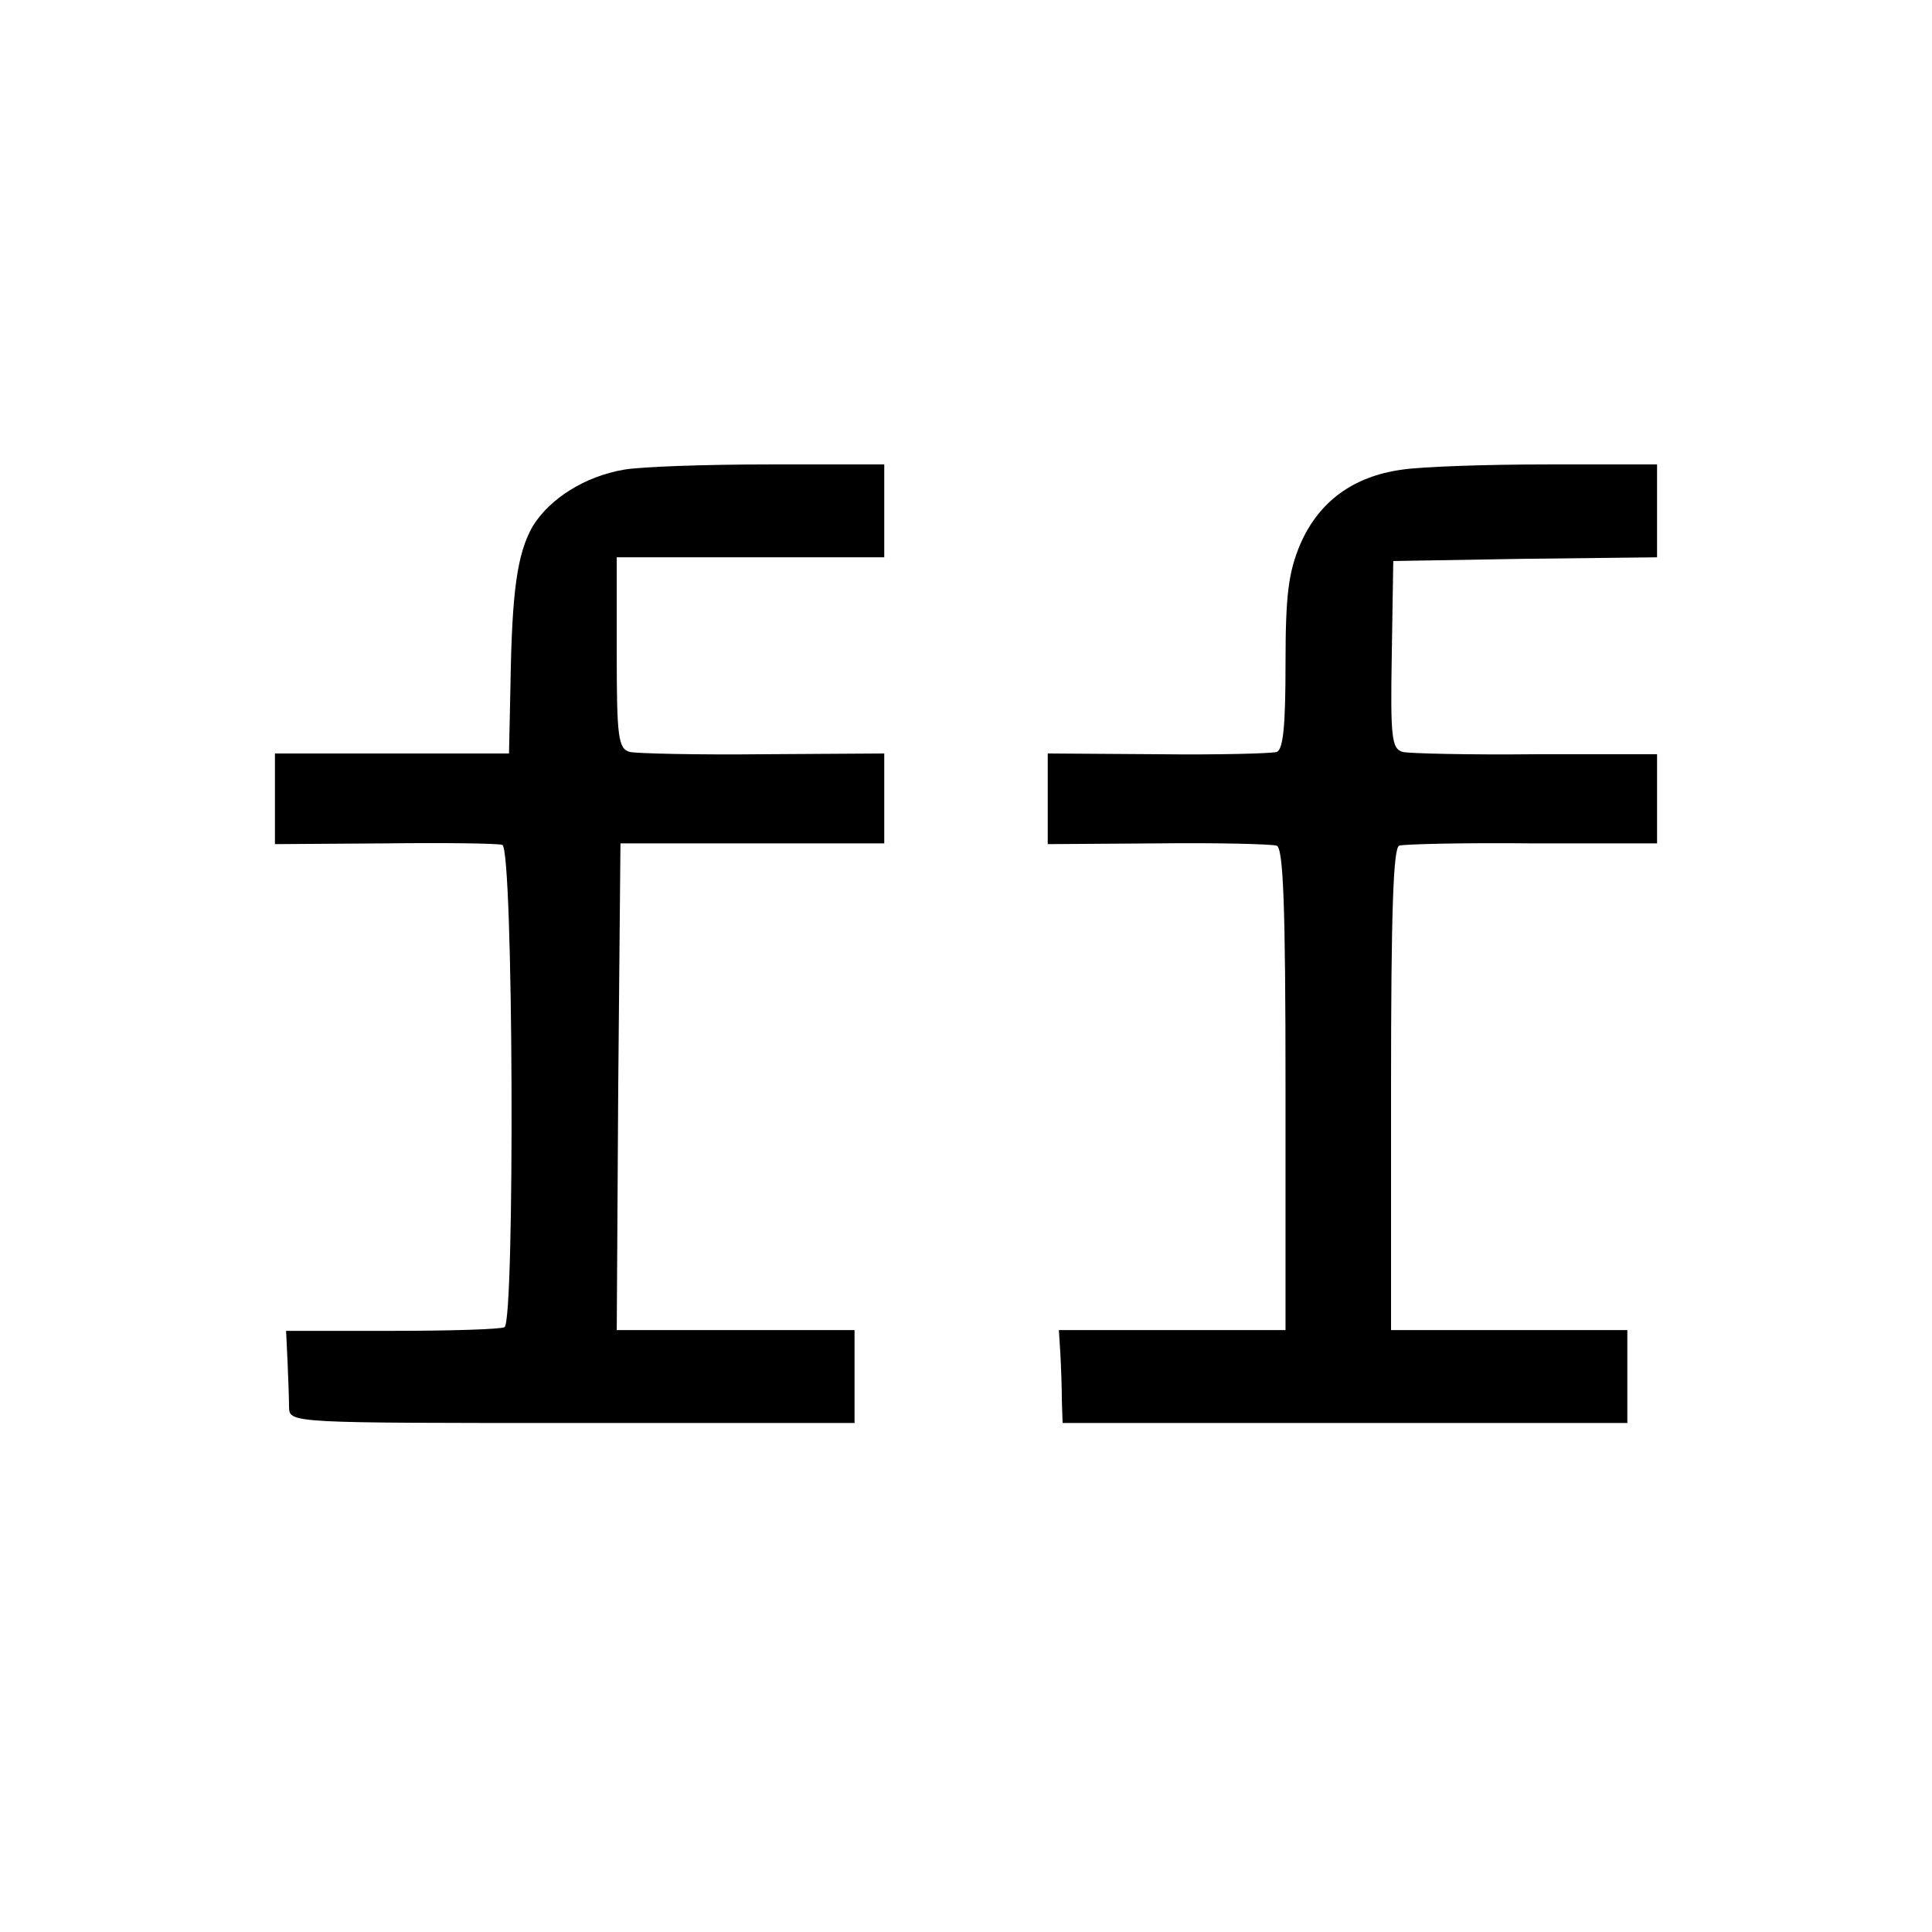<?xml version="1.0" standalone="no"?>
<!DOCTYPE svg PUBLIC "-//W3C//DTD SVG 20010904//EN"
 "http://www.w3.org/TR/2001/REC-SVG-20010904/DTD/svg10.dtd">
<svg version="1.0" xmlns="http://www.w3.org/2000/svg"
 width="260pt" height="260pt" viewBox="0 0 260 260"
 preserveAspectRatio="xMidYMid meet">
<g transform="translate(0,260) scale(0.1,-0.1)"
fill="#000000" stroke="none">
<path d="M840 1968 c-53 -9 -100 -39 -123 -76 -21 -37 -28 -87 -30 -212 l-2
-94 -157 0 -158 0 0 -61 0 -61 148 1 c81 1 152 0 158 -2 15 -5 17 -640 3 -649
-5 -3 -74 -5 -152 -5 l-142 0 2 -42 c1 -23 2 -51 2 -62 1 -20 8 -20 381 -20
l380 0 0 62 0 63 -160 0 -160 0 2 328 3 327 178 0 177 0 0 60 0 61 -162 -1
c-90 -1 -171 1 -180 3 -16 4 -18 19 -18 133 l0 129 180 0 180 0 0 63 0 62
-154 0 c-85 0 -173 -3 -196 -7z"/>
<path d="M1887 1968 c-66 -9 -112 -43 -137 -100 -16 -38 -20 -68 -20 -161 0
-83 -3 -116 -12 -119 -7 -2 -79 -4 -160 -3 l-148 1 0 -61 0 -61 148 1 c81 1
153 -1 160 -3 9 -3 12 -78 12 -328 l0 -324 -152 0 -153 0 2 -32 c1 -18 2 -47
2 -63 l1 -30 380 0 380 0 0 62 0 63 -159 0 -159 0 0 324 c0 239 3 325 11 328
7 2 87 4 180 3 l167 0 0 60 0 60 -162 0 c-90 -1 -171 1 -180 3 -15 4 -17 18
-15 131 l2 126 178 3 177 2 0 63 0 62 -147 0 c-82 0 -170 -3 -196 -7z"/>
</g>
</svg>
